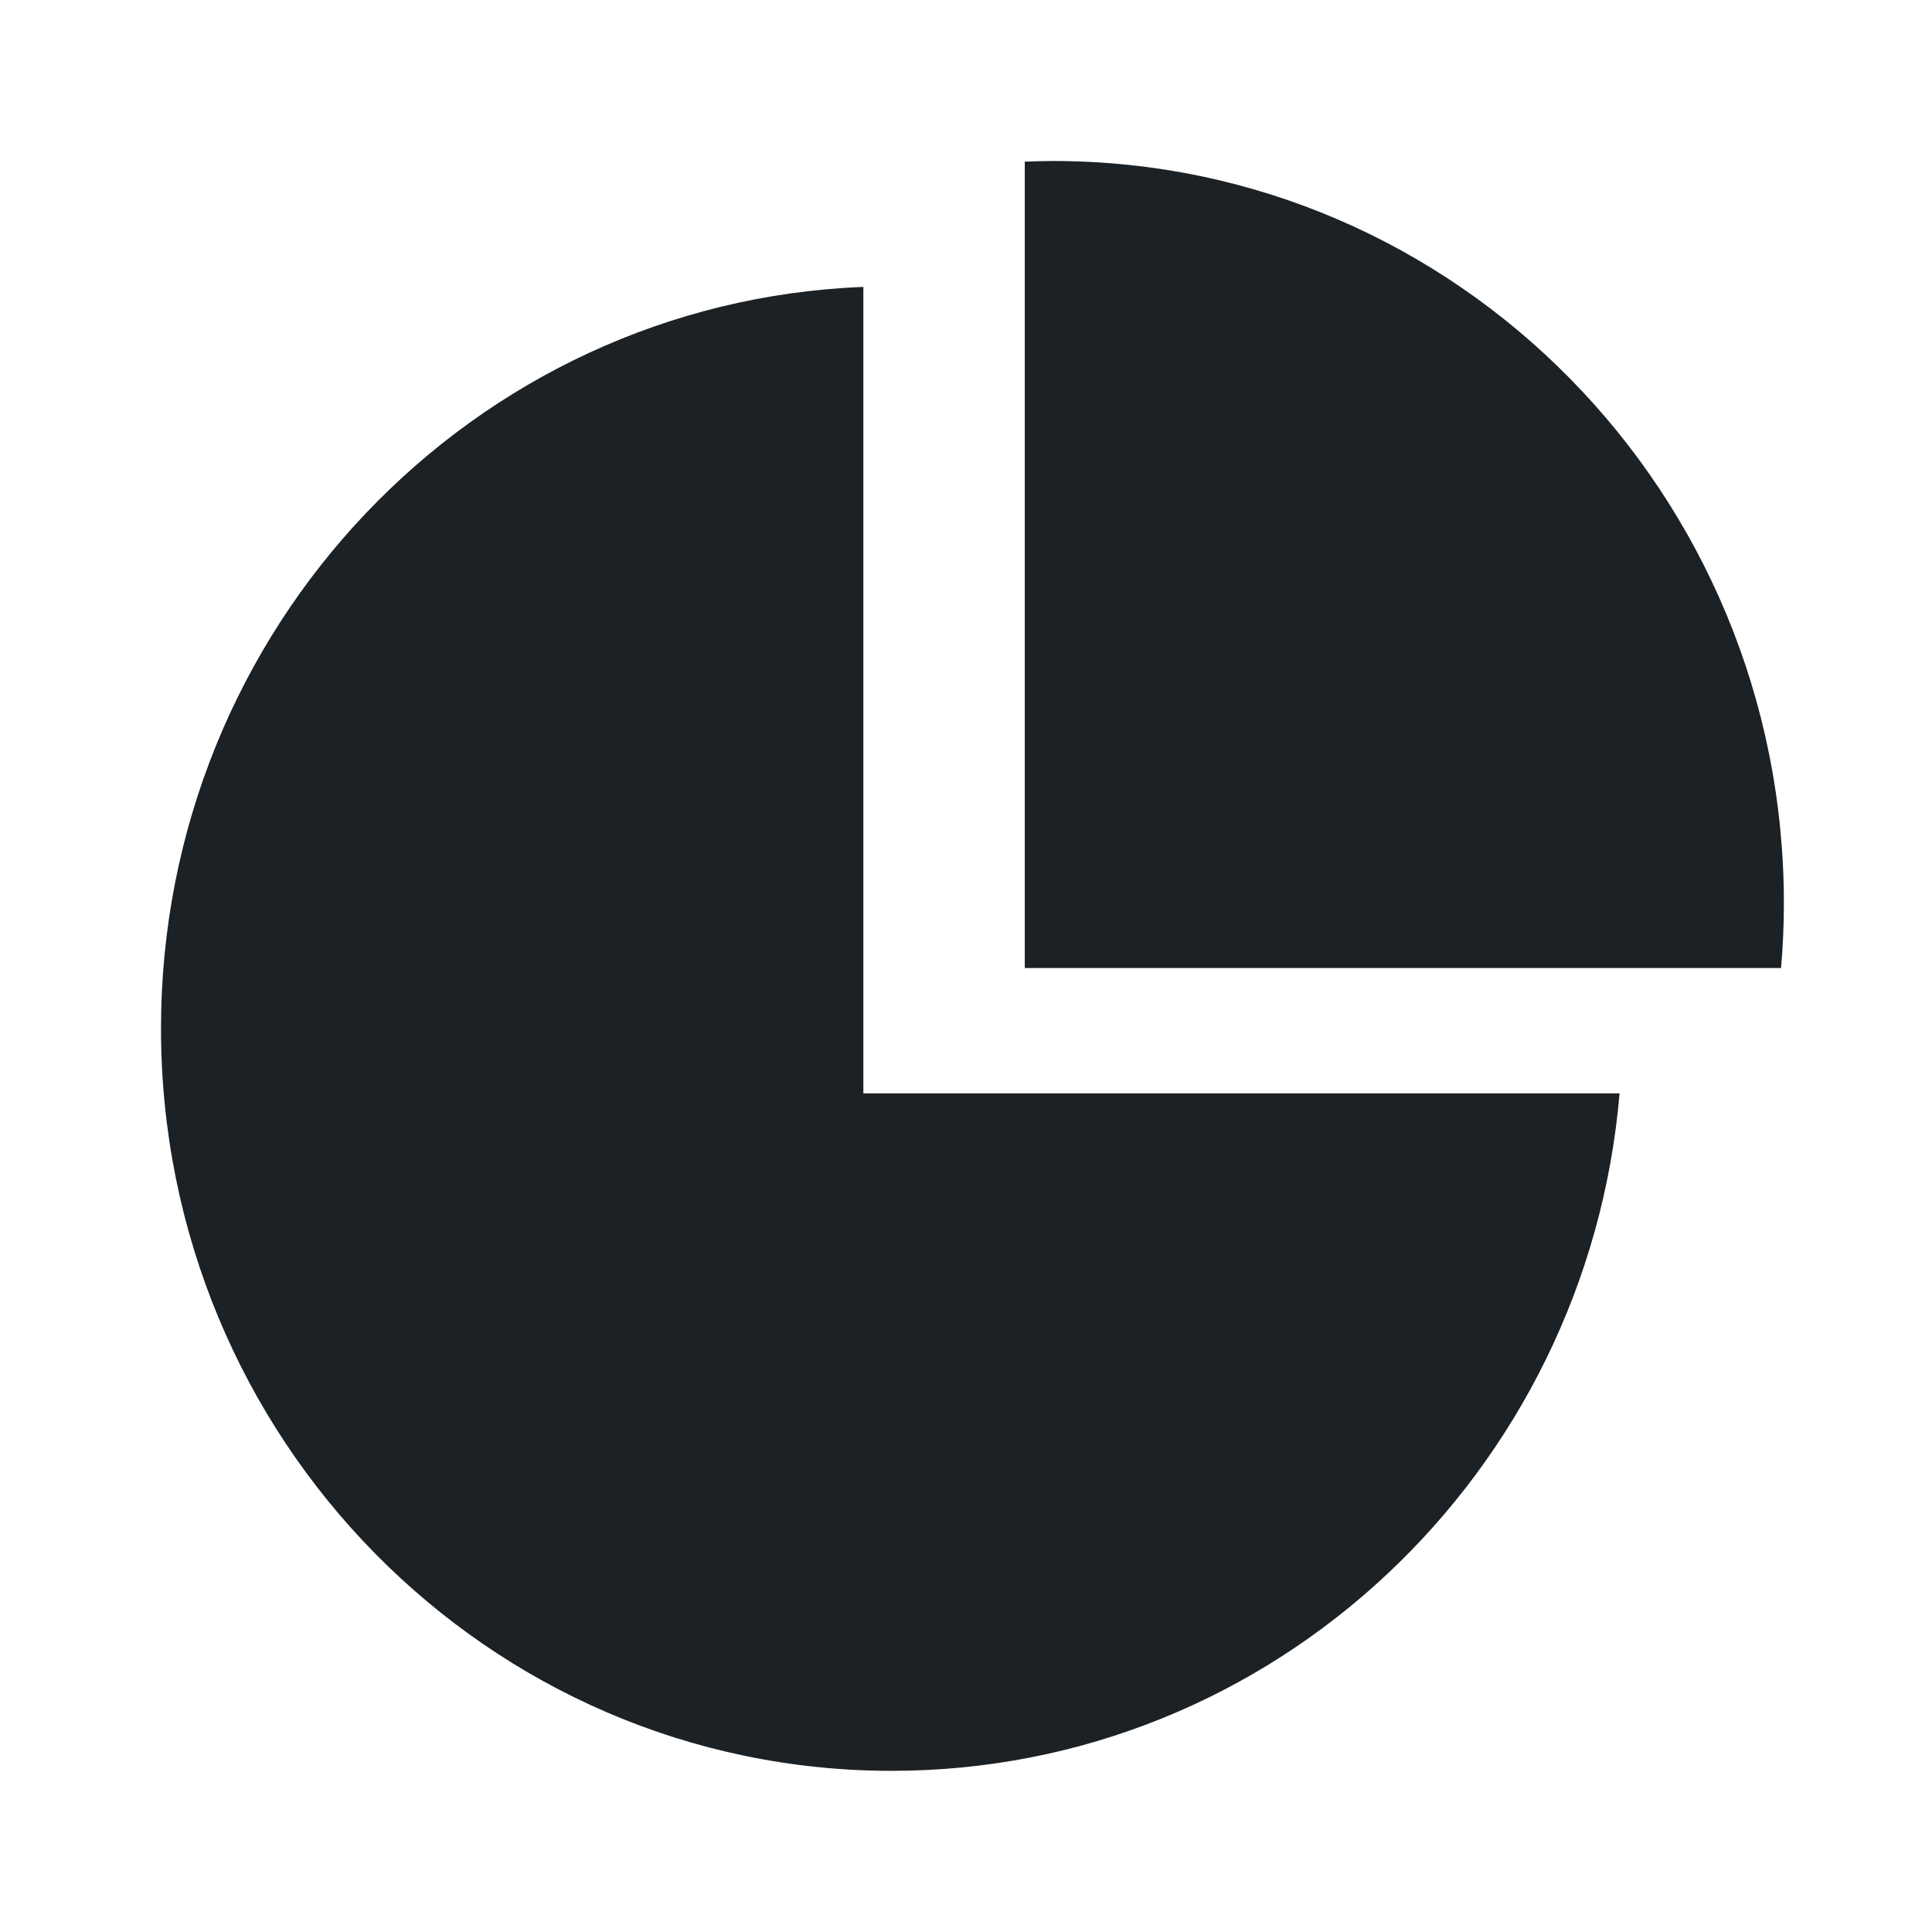 <svg width="24" height="24" viewBox="0 0 24 24" fill="none" xmlns="http://www.w3.org/2000/svg">
<path fill-rule="evenodd" clip-rule="evenodd" d="M22.16 11.221C22.16 6.129 18.096 2 13.083 2C12.965 2 12.847 2.004 12.73 2.008V12.025H22.125C22.148 11.76 22.16 11.492 22.16 11.221ZM11.077 21.998C15.823 21.998 19.717 18.298 20.119 13.582H10.725V3.564C5.875 3.753 2 7.805 2 12.777C2 17.87 6.064 21.998 11.077 21.998Z" fill="#1C2125"/>
</svg>
